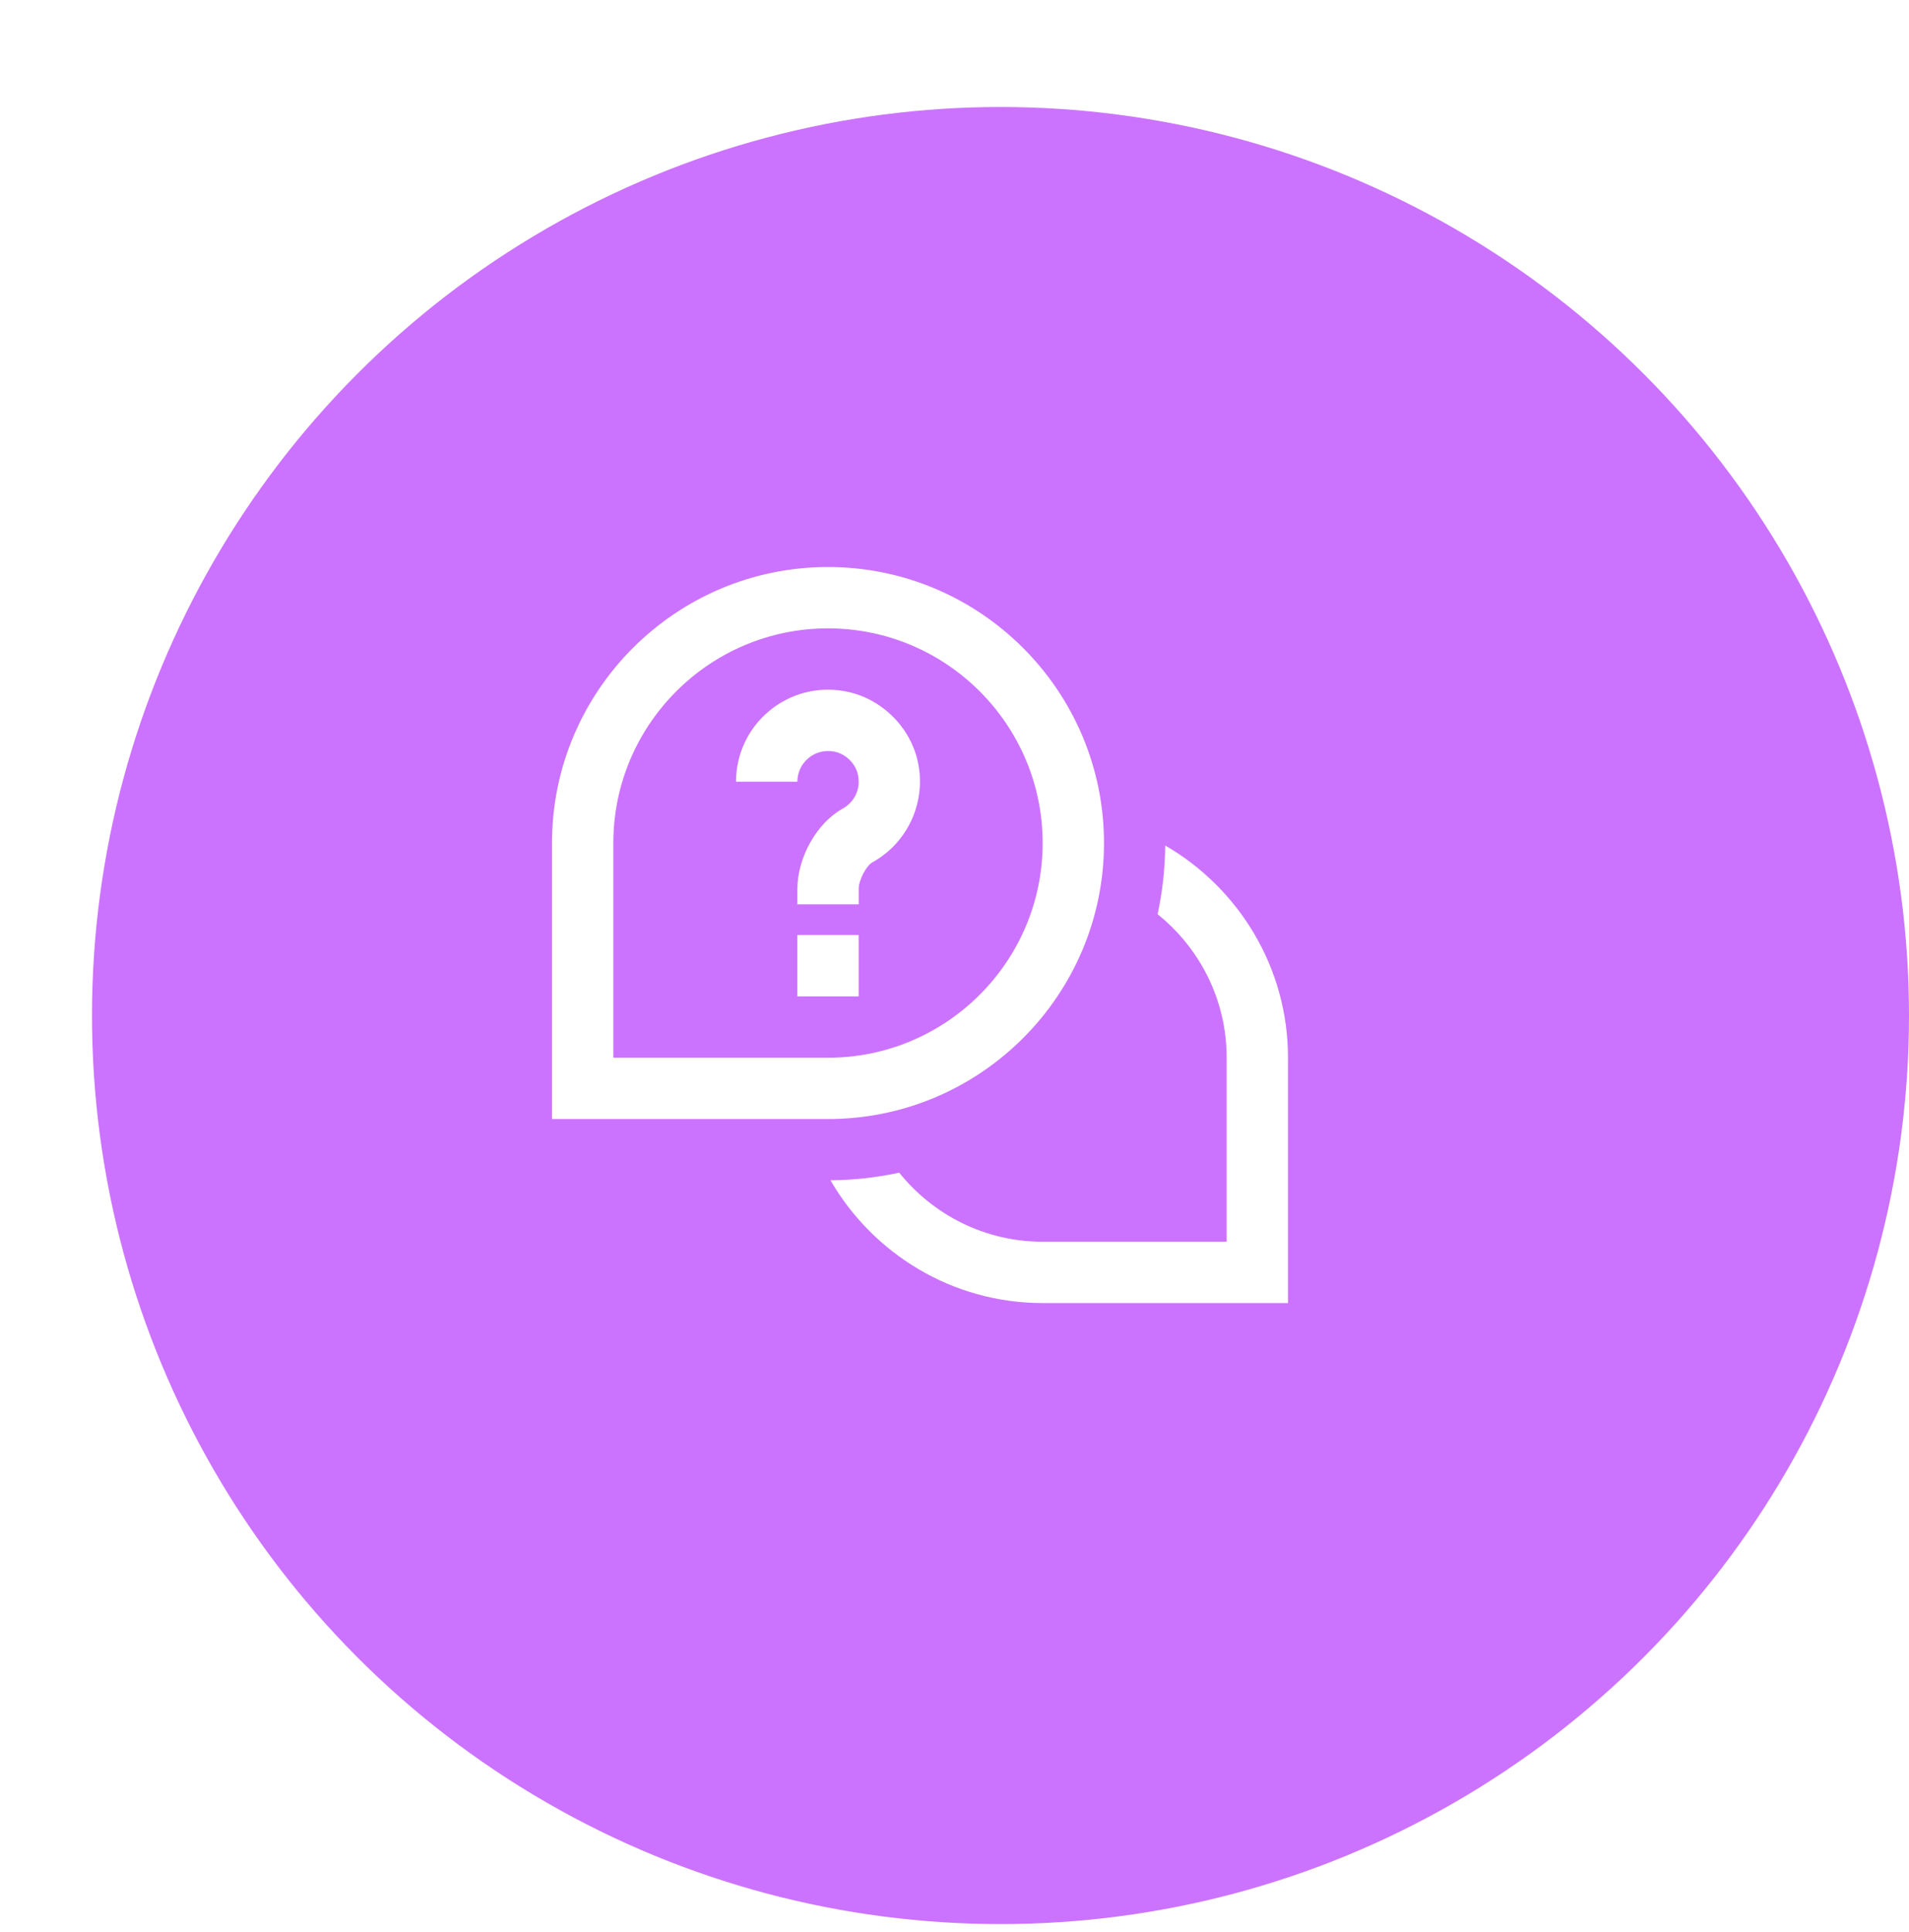 <svg width="83" height="84" viewBox="0 0 83 84" fill="none" xmlns="http://www.w3.org/2000/svg">
<g filter="url(#filter0_d_83_5982)">
<circle cx="39.5" cy="40.152" r="39.5" fill="#CB73FE"/>
</g>
<g clip-path="url(#clip0_83_5982)">
<path d="M56 45.986V56.652H45.333C41.393 56.652 37.953 54.499 36.107 51.314C37.132 51.306 38.131 51.192 39.096 50.983C40.564 52.811 42.812 53.986 45.333 53.986H53.333V45.986C53.333 43.464 52.159 41.216 50.331 39.748C50.539 38.783 50.653 37.784 50.661 36.759C53.847 38.606 56 42.046 56 45.986ZM48 36.652C48 30.035 42.617 24.652 36 24.652C29.383 24.652 24 30.035 24 36.652V48.652H36C42.617 48.652 48 43.27 48 36.652ZM26.667 36.652C26.667 31.507 30.853 27.319 36 27.319C41.147 27.319 45.333 31.507 45.333 36.652C45.333 41.798 41.147 45.986 36 45.986H26.667V36.652ZM37.333 38.659C37.333 38.243 37.68 37.628 37.929 37.491C39.428 36.663 40.235 34.968 39.937 33.272C39.653 31.656 38.327 30.331 36.715 30.05C35.533 29.835 34.337 30.158 33.431 30.92C32.521 31.683 32.001 32.8 32.001 33.986H34.668C34.668 33.59 34.841 33.218 35.145 32.963C35.452 32.706 35.847 32.602 36.255 32.675C36.776 32.766 37.221 33.21 37.312 33.732C37.436 34.44 37.029 34.942 36.643 35.154C35.516 35.774 34.668 37.28 34.668 38.658V39.318H37.335V38.658L37.333 38.659ZM37.333 40.652H34.667V43.319H37.333V40.652Z" fill="white"/>
</g>
<defs>
<filter id="filter0_d_83_5982" x="0" y="0.652" width="83" height="83" filterUnits="userSpaceOnUse" color-interpolation-filters="sRGB">
<feFlood flood-opacity="0" result="BackgroundImageFix"/>
<feColorMatrix in="SourceAlpha" type="matrix" values="0 0 0 0 0 0 0 0 0 0 0 0 0 0 0 0 0 0 127 0" result="hardAlpha"/>
<feOffset dx="4" dy="4"/>
<feComposite in2="hardAlpha" operator="out"/>
<feColorMatrix type="matrix" values="0 0 0 0 0.055 0 0 0 0 0.039 0 0 0 0 0.263 0 0 0 1 0"/>
<feBlend mode="normal" in2="BackgroundImageFix" result="effect1_dropShadow_83_5982"/>
<feBlend mode="normal" in="SourceGraphic" in2="effect1_dropShadow_83_5982" result="shape"/>
</filter>
<clipPath id="clip0_83_5982">
<rect width="32" height="32" fill="white" transform="translate(24 24.652)"/>
</clipPath>
</defs>
</svg>

